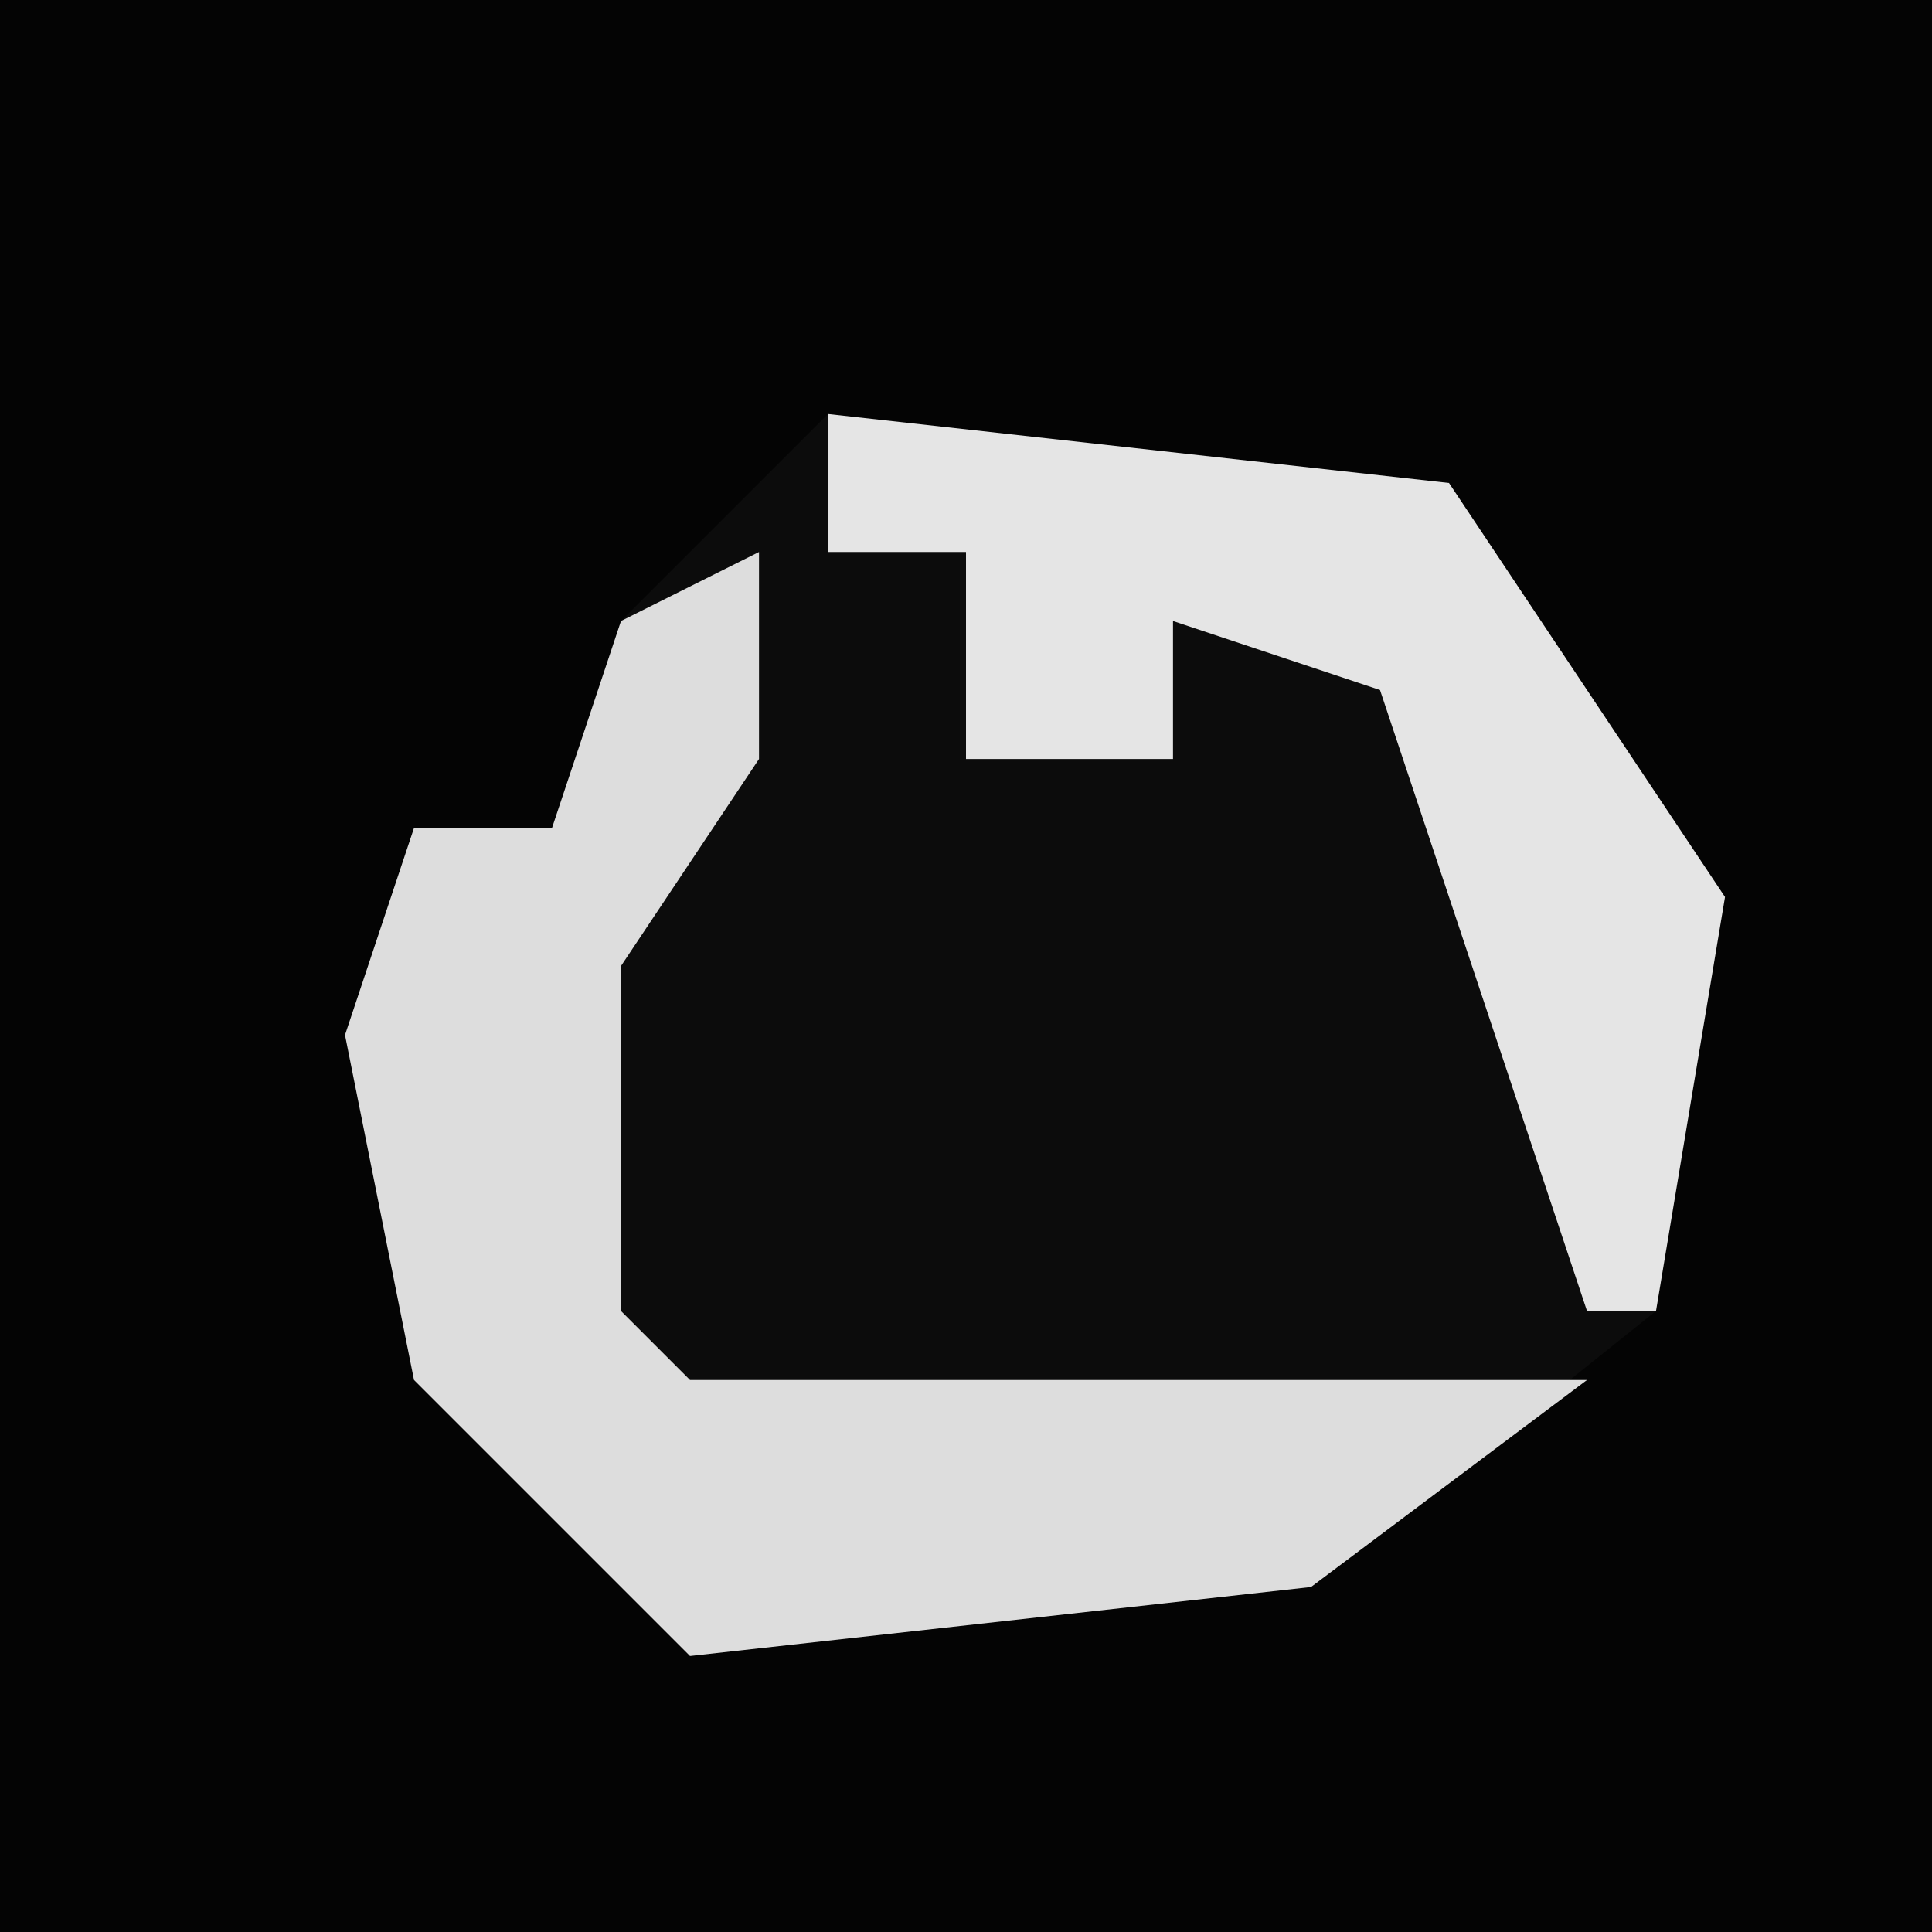 <?xml version="1.0" encoding="UTF-8"?>
<svg version="1.1" xmlns="http://www.w3.org/2000/svg" width="28" height="28">
<path d="M0,0 L28,0 L28,28 L0,28 Z " fill="#040404" transform="translate(0,0)"/>
<path d="M0,0 L9,1 L13,7 L12,13 L7,17 L-2,18 L-6,14 L-7,9 L-6,6 L-4,6 L-3,3 Z " fill="#0C0C0C" transform="translate(12,6)"/>
<path d="M0,0 L0,3 L-2,6 L-2,11 L-1,12 L9,12 L12,12 L8,15 L-1,16 L-5,12 L-6,7 L-5,4 L-3,4 L-2,1 Z " fill="#DDDDDD" transform="translate(11,8)"/>
<path d="M0,0 L9,1 L13,7 L12,13 L11,13 L8,4 L5,3 L5,5 L2,5 L2,2 L0,2 Z " fill="#E5E5E5" transform="translate(12,6)"/>
</svg>
